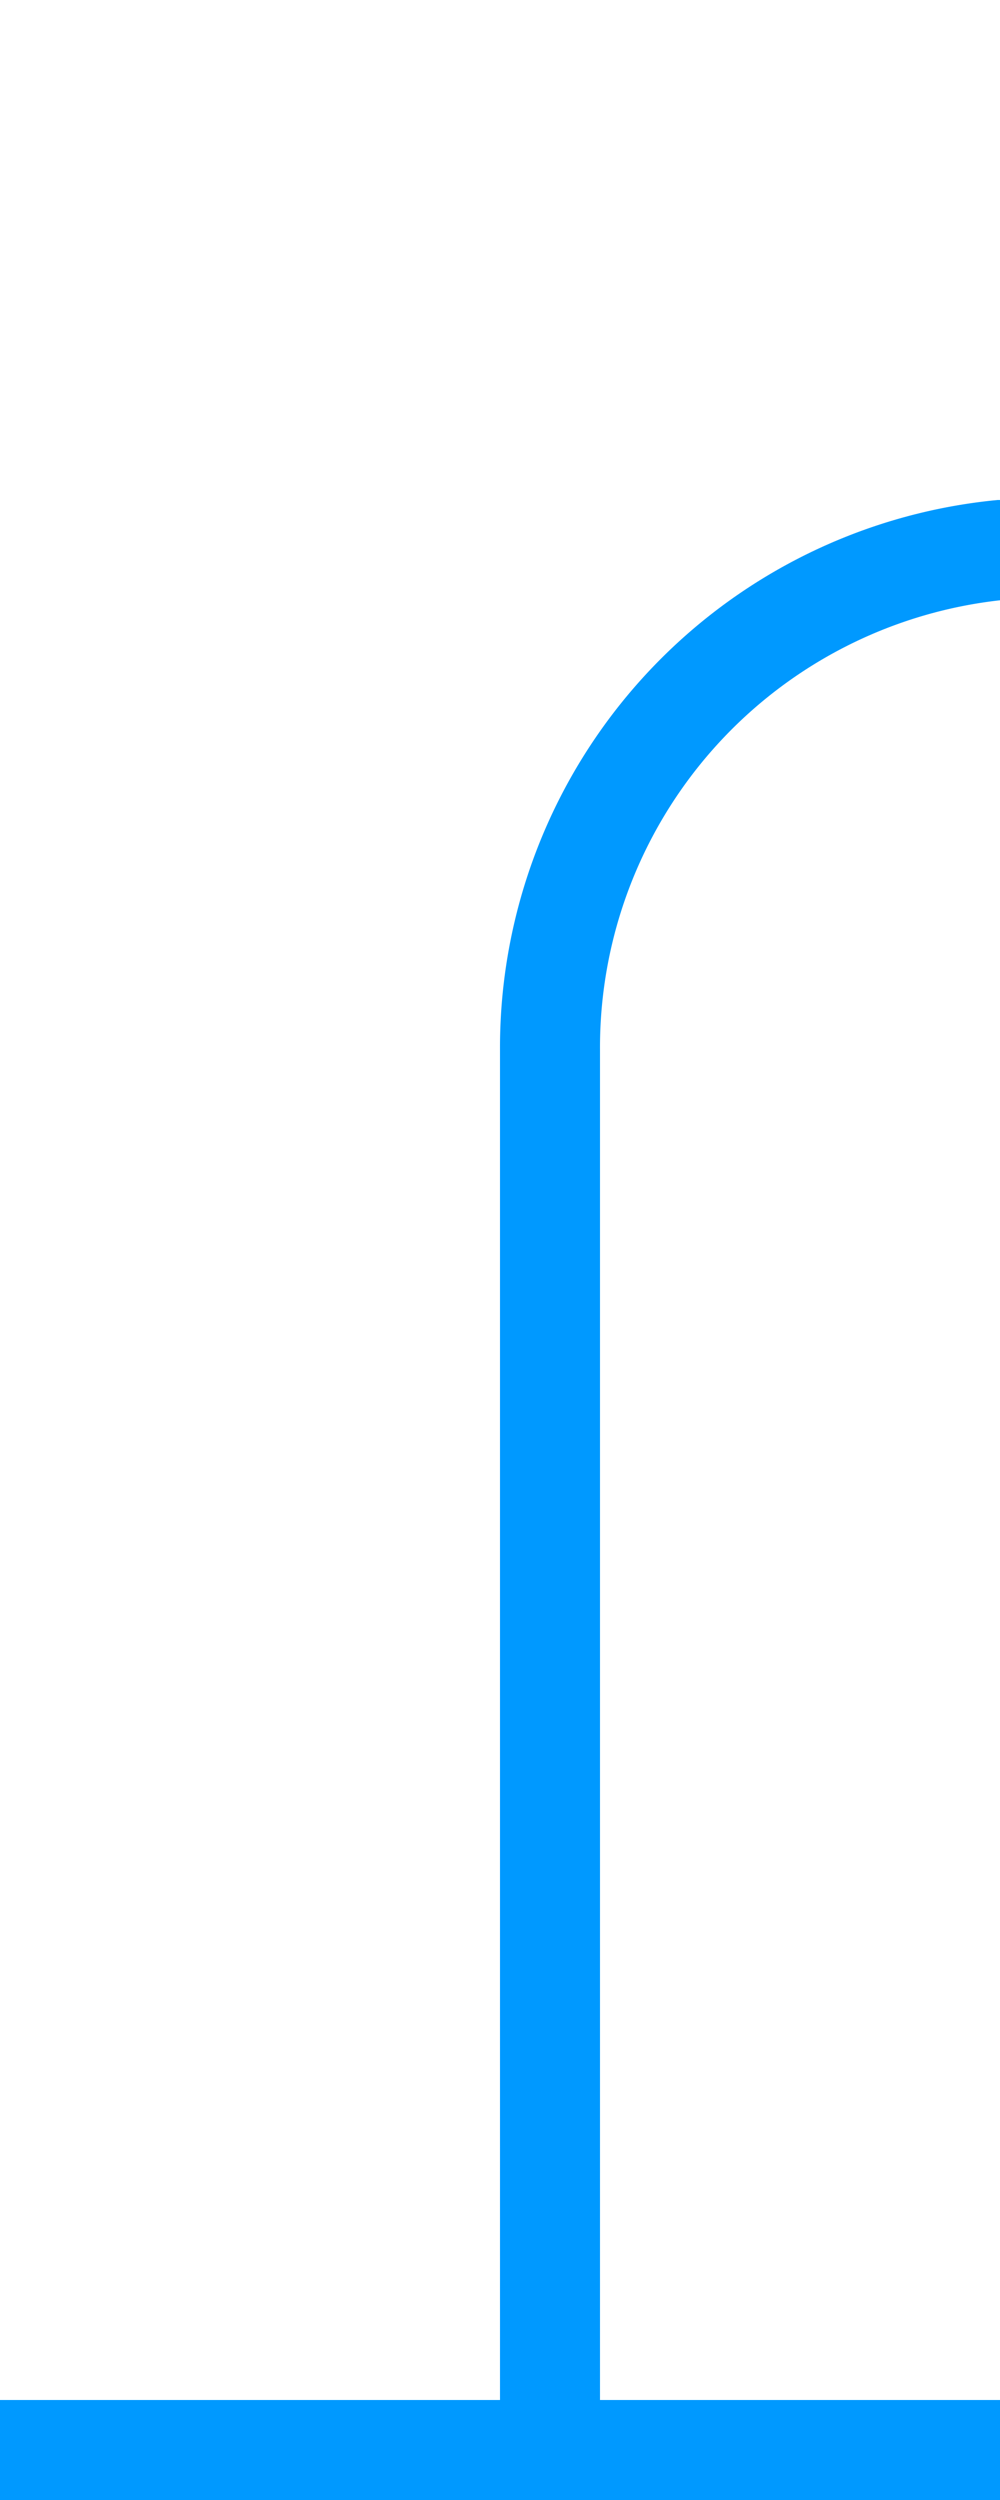 ﻿<?xml version="1.0" encoding="utf-8"?>
<svg version="1.1" xmlns:xlink="http://www.w3.org/1999/xlink" width="10px" height="25px" preserveAspectRatio="xMidYMin meet" viewBox="248 3525  8 25" xmlns="http://www.w3.org/2000/svg">
  <path d="M 392.5 3499  L 392.5 3525  A 5 5 0 0 1 387.5 3530.5 L 257 3530.5  A 5 5 0 0 0 252.5 3535.5 L 252.5 3550  " stroke-width="1" stroke="#0099ff" fill="none" />
  <path d="M 392.5 3498  A 3 3 0 0 0 389.5 3501 A 3 3 0 0 0 392.5 3504 A 3 3 0 0 0 395.5 3501 A 3 3 0 0 0 392.5 3498 Z M 258 3549  L 247 3549  L 247 3550  L 258 3550  L 258 3549  Z " fill-rule="nonzero" fill="#0099ff" stroke="none" />
</svg>